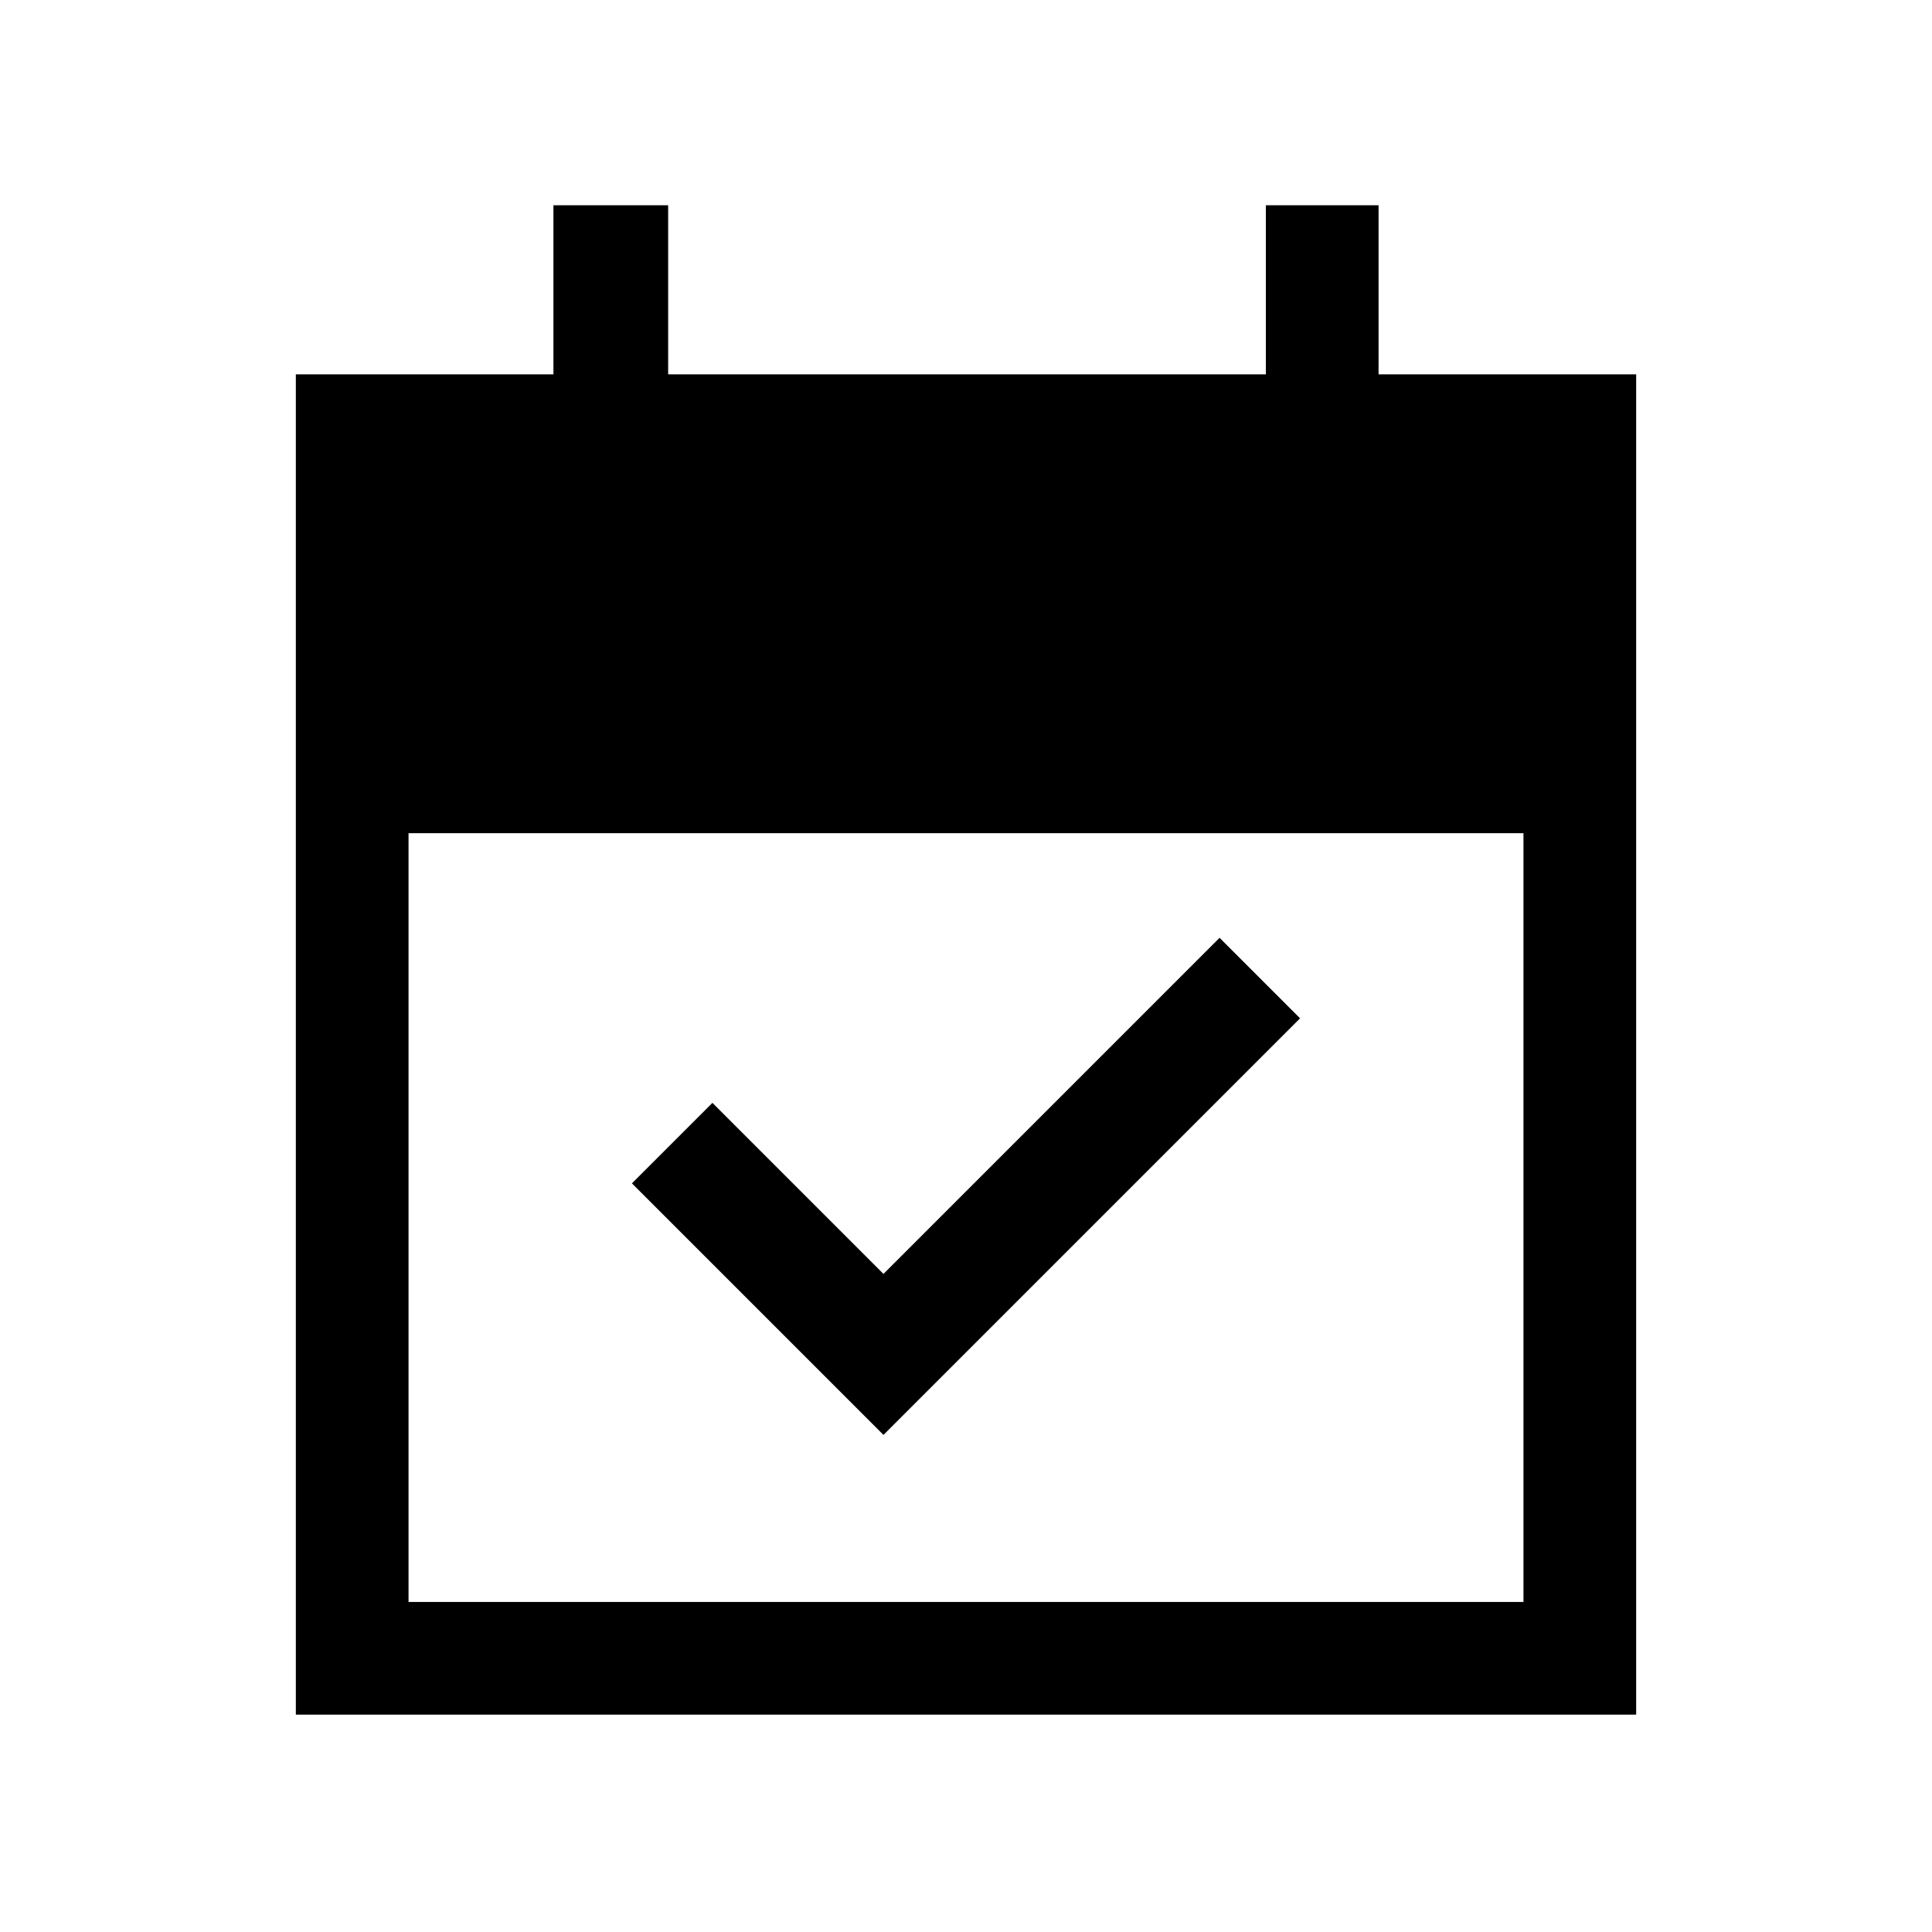 <svg xmlns="http://www.w3.org/2000/svg" height="24" width="24"><path d="M10.975 17.825 7.85 14.7 8.85 13.7 10.975 15.825 15.15 11.65 16.15 12.65ZM3.675 21.3V4.65H6.875V2.55H8.3V4.65H15.725V2.55H17.125V4.65H20.325V21.3ZM5.075 19.9H18.925V10.35H5.075Z"/></svg>